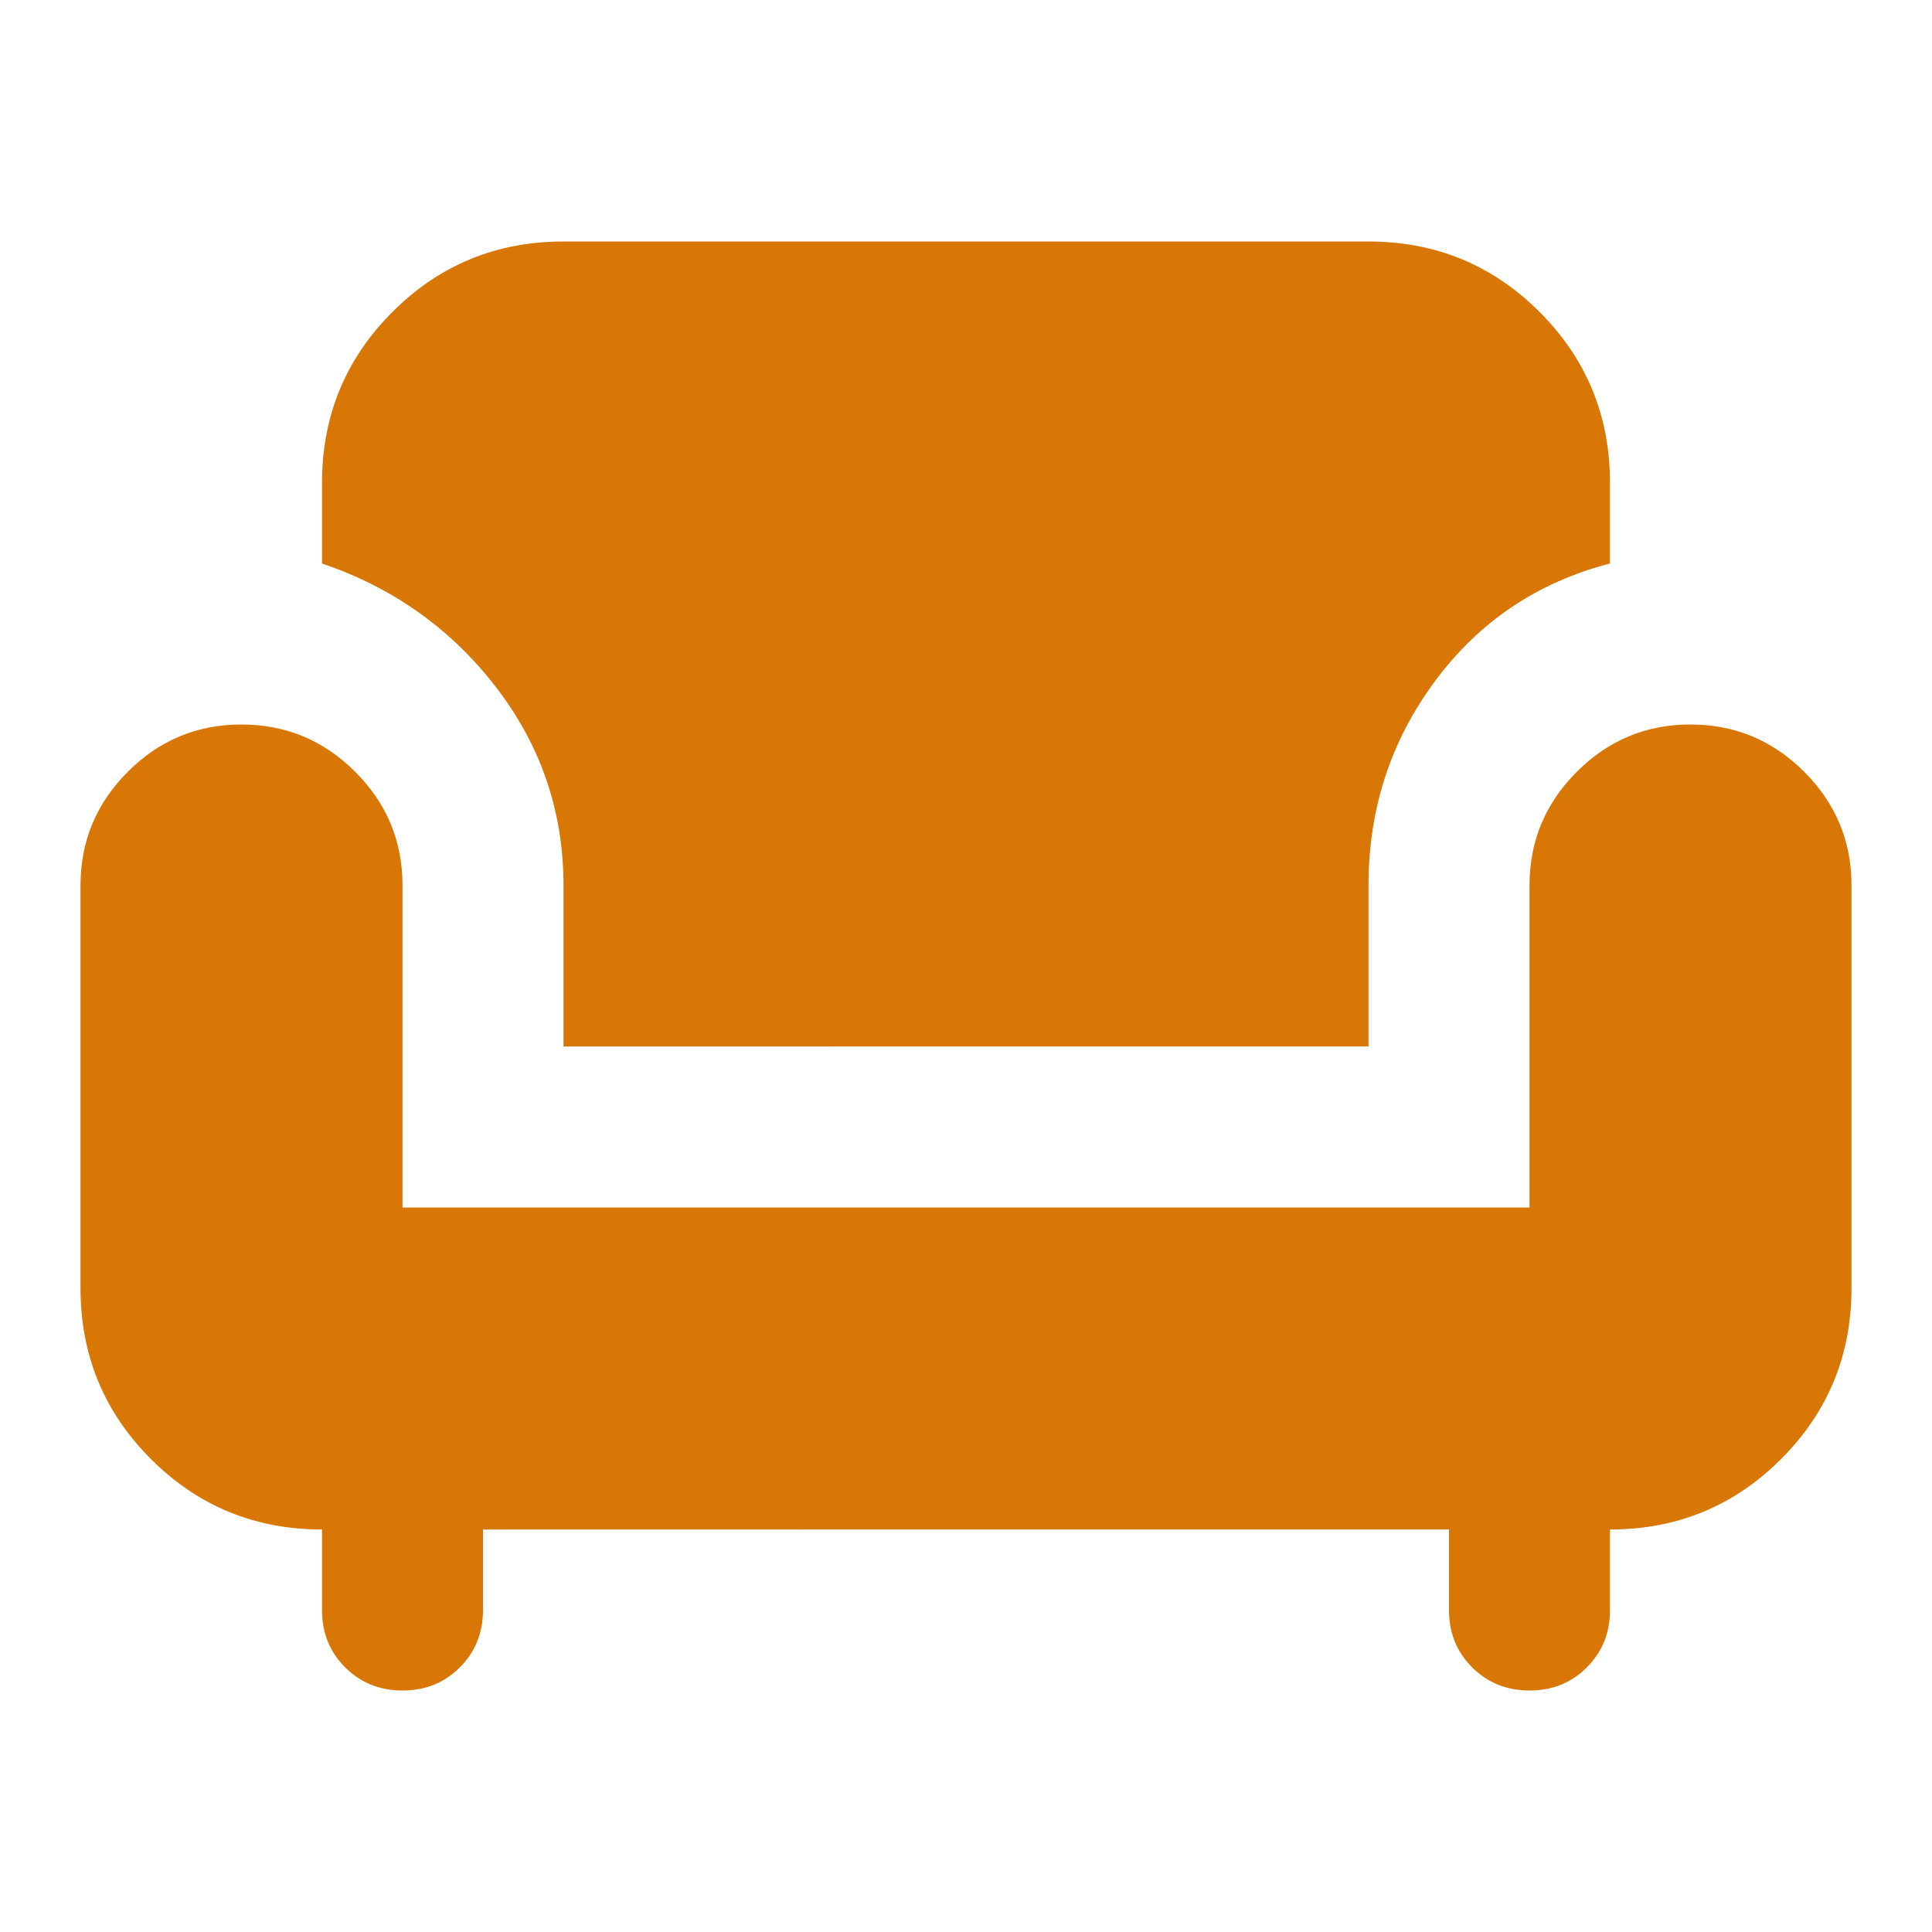 <svg width="512" height="512" viewBox="0 0 24 24" xmlns="http://www.w3.org/2000/svg">
    <path fill="#d97706" d="M5 21q-.425 0-.713-.288T4 20v-1q-1.25 0-2.125-.875T1 16v-5q0-.825.588-1.413T3 9q.825 0 1.413.588T5 11v4h14v-4q0-.825.588-1.413T21 9q.825 0 1.413.588T23 11v5q0 1.25-.875 2.125T20 19v1q0 .425-.288.713T19 21q-.425 0-.713-.288T18 20v-1H6v1q0 .425-.288.713T5 21Zm2-8v-2q0-1.375-.838-2.463T4 7V6q0-1.25.875-2.125T7 3h10q1.25 0 2.125.875T20 6v1q-1.35.35-2.175 1.463T17 11v2H7Z"/>
</svg>